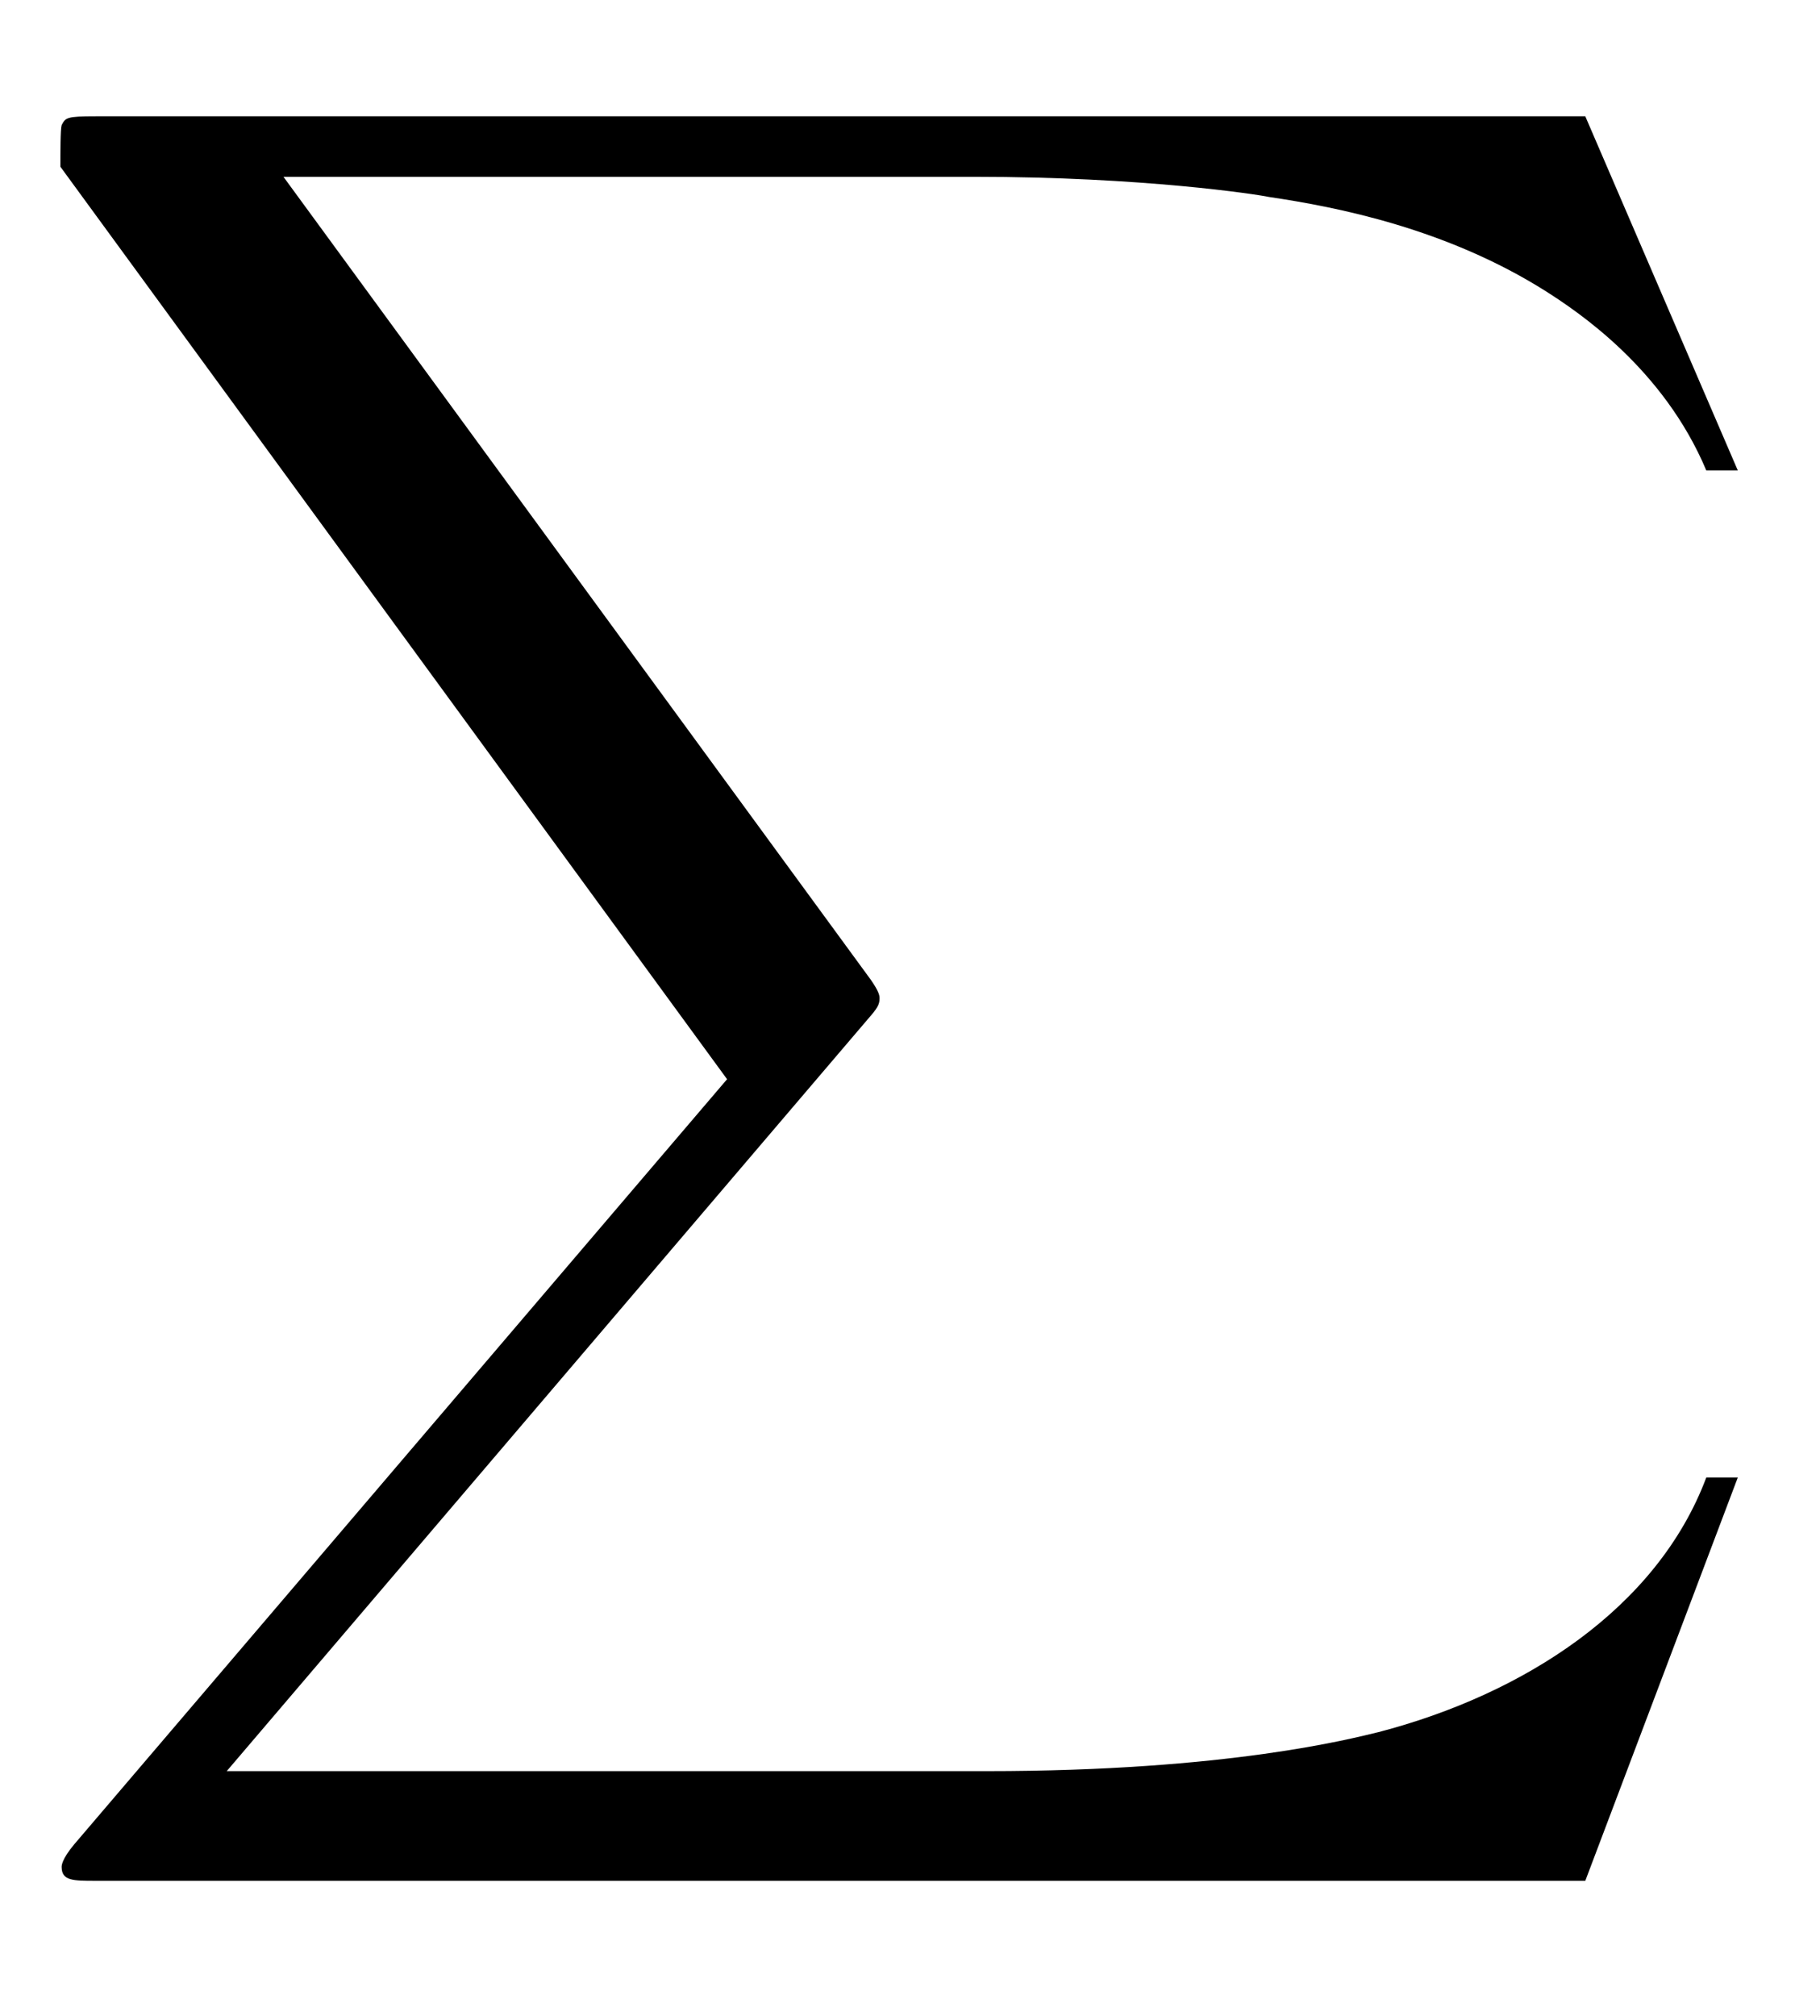 <?xml version='1.0' encoding='ISO-8859-1'?>
<!DOCTYPE svg PUBLIC "-//W3C//DTD SVG 1.1//EN" "http://www.w3.org/Graphics/SVG/1.1/DTD/svg11.dtd">
<!-- This file was generated by dvisvgm 1.2.2 (x86_64-unknown-linux-gnu) -->
<!-- Fri Nov 25 02:22:57 2016 -->
<svg height='44.815pt' version='1.1' viewBox='0 0 40.458 44.815' width='40.458pt' xmlns='http://www.w3.org/2000/svg' xmlns:xlink='http://www.w3.org/1999/xlink'>
<defs>
<path d='M31.498 34.832L34.509 26.87H33.887C32.916 29.458 30.279 31.15 27.418 31.896C26.895 32.021 24.457 32.667 19.68 32.667H4.677L17.341 17.814C17.515 17.615 17.565 17.54 17.565 17.416C17.565 17.366 17.565 17.292 17.391 17.043L5.797 1.194H19.431C22.765 1.194 25.029 1.543 25.253 1.592C26.597 1.791 28.761 2.214 30.727 3.458C31.349 3.856 33.041 4.976 33.887 6.991H34.509L31.498 0H2.09C1.518 0 1.493 0.025 1.418 0.174C1.393 0.249 1.393 0.722 1.393 0.995L14.555 19.008L1.667 34.111C1.418 34.409 1.418 34.533 1.418 34.558C1.418 34.832 1.642 34.832 2.09 34.832H31.498Z' id='g0-88'/>
</defs>
<g id='page1' transform='matrix(1.126 0 0 1.126 -63.986 -61.02)'>
<use x='56.625' xlink:href='#g0-88' y='56.488'/>
</g>
</svg>
